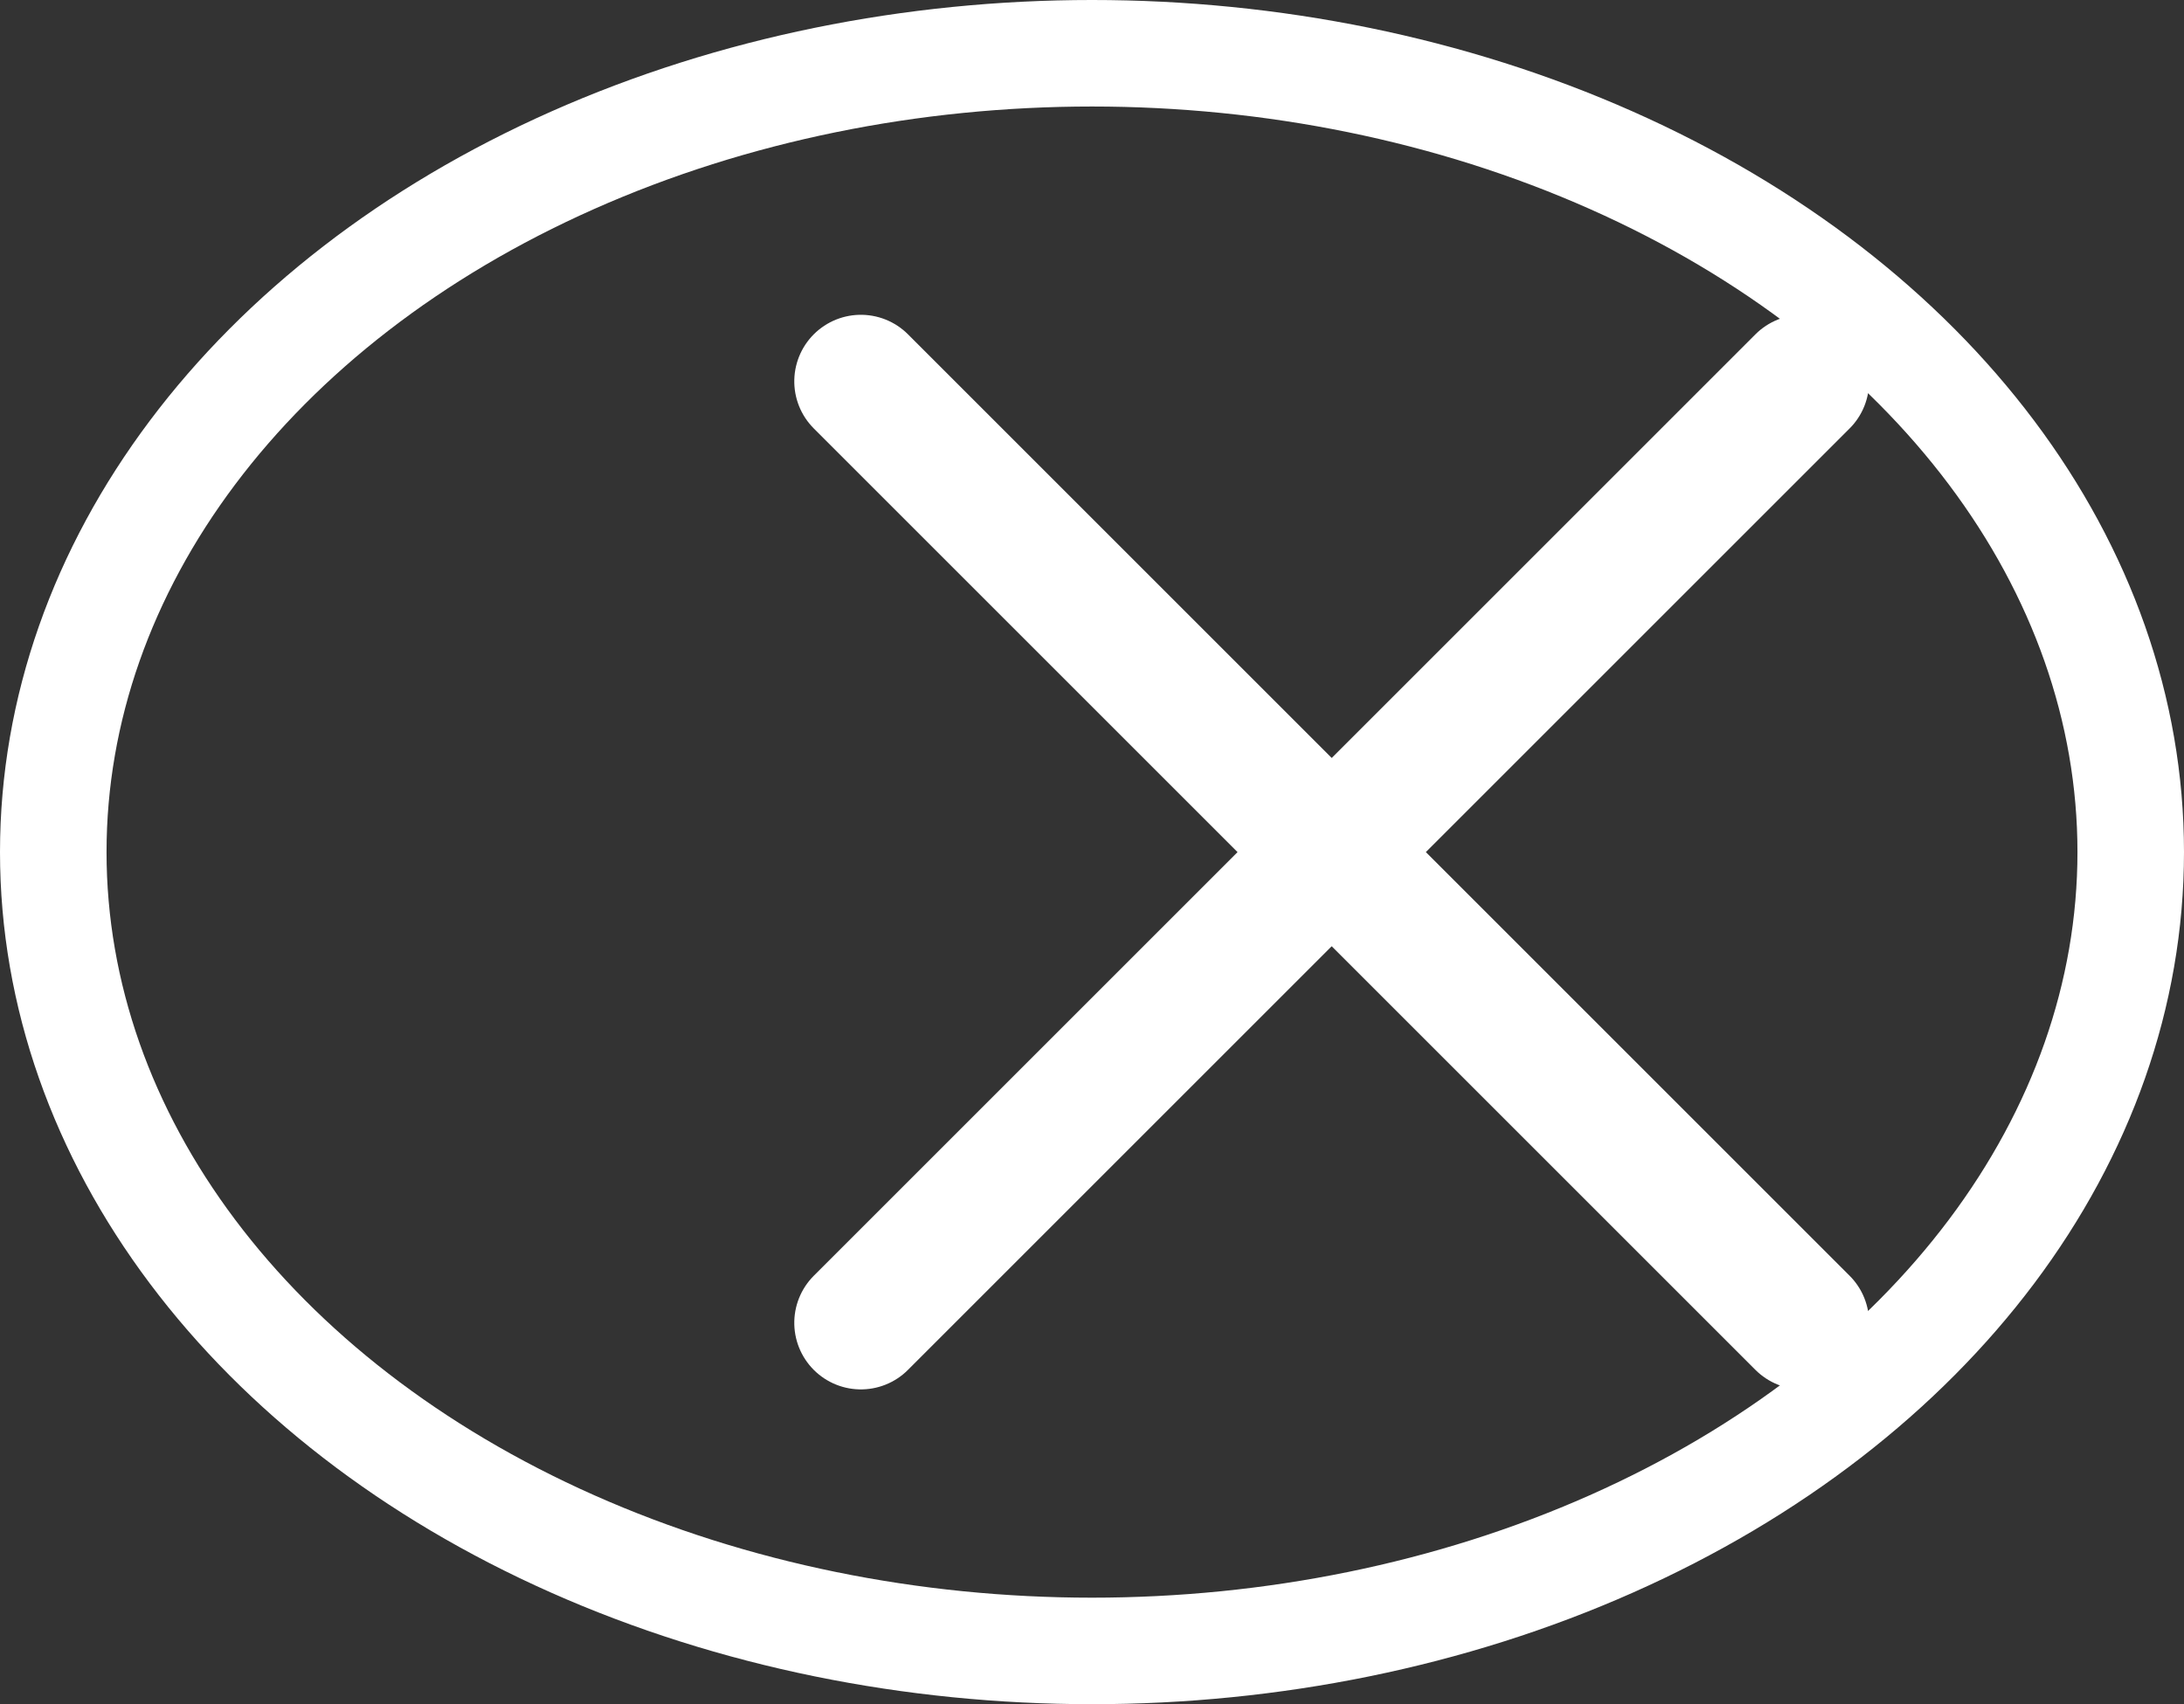 <svg xmlns="http://www.w3.org/2000/svg" width="82" height="64" viewBox="0 0 82 64">
  <rect x="0" y="0" width="82" height="64" fill="#333333" stroke="none"/>
  <g id="x" transform="translate(92.151 112.86)">
    <line id="Line_3" data-name="Line 3" x2="50" transform="translate(-59.829 -63.182) rotate(-45)" fill="none" stroke="#fff" stroke-linecap="round" stroke-width="5"/>
    <line id="Line_4" data-name="Line 4" x2="50" transform="translate(-59.829 -98.538) rotate(45)" fill="none" stroke="#fff" stroke-linecap="round" stroke-width="5"/>
    <g id="Ellipse_1" data-name="Ellipse 1" transform="translate(-92.151 -112.86)" fill="none" stroke="#fff" stroke-width="4" opacity="0.999">
      <ellipse cx="41" cy="32" rx="41" ry="32" stroke="none"/>
      <ellipse cx="41" cy="32" rx="39" ry="30" fill="none"/>
    </g>
  </g>
</svg>
